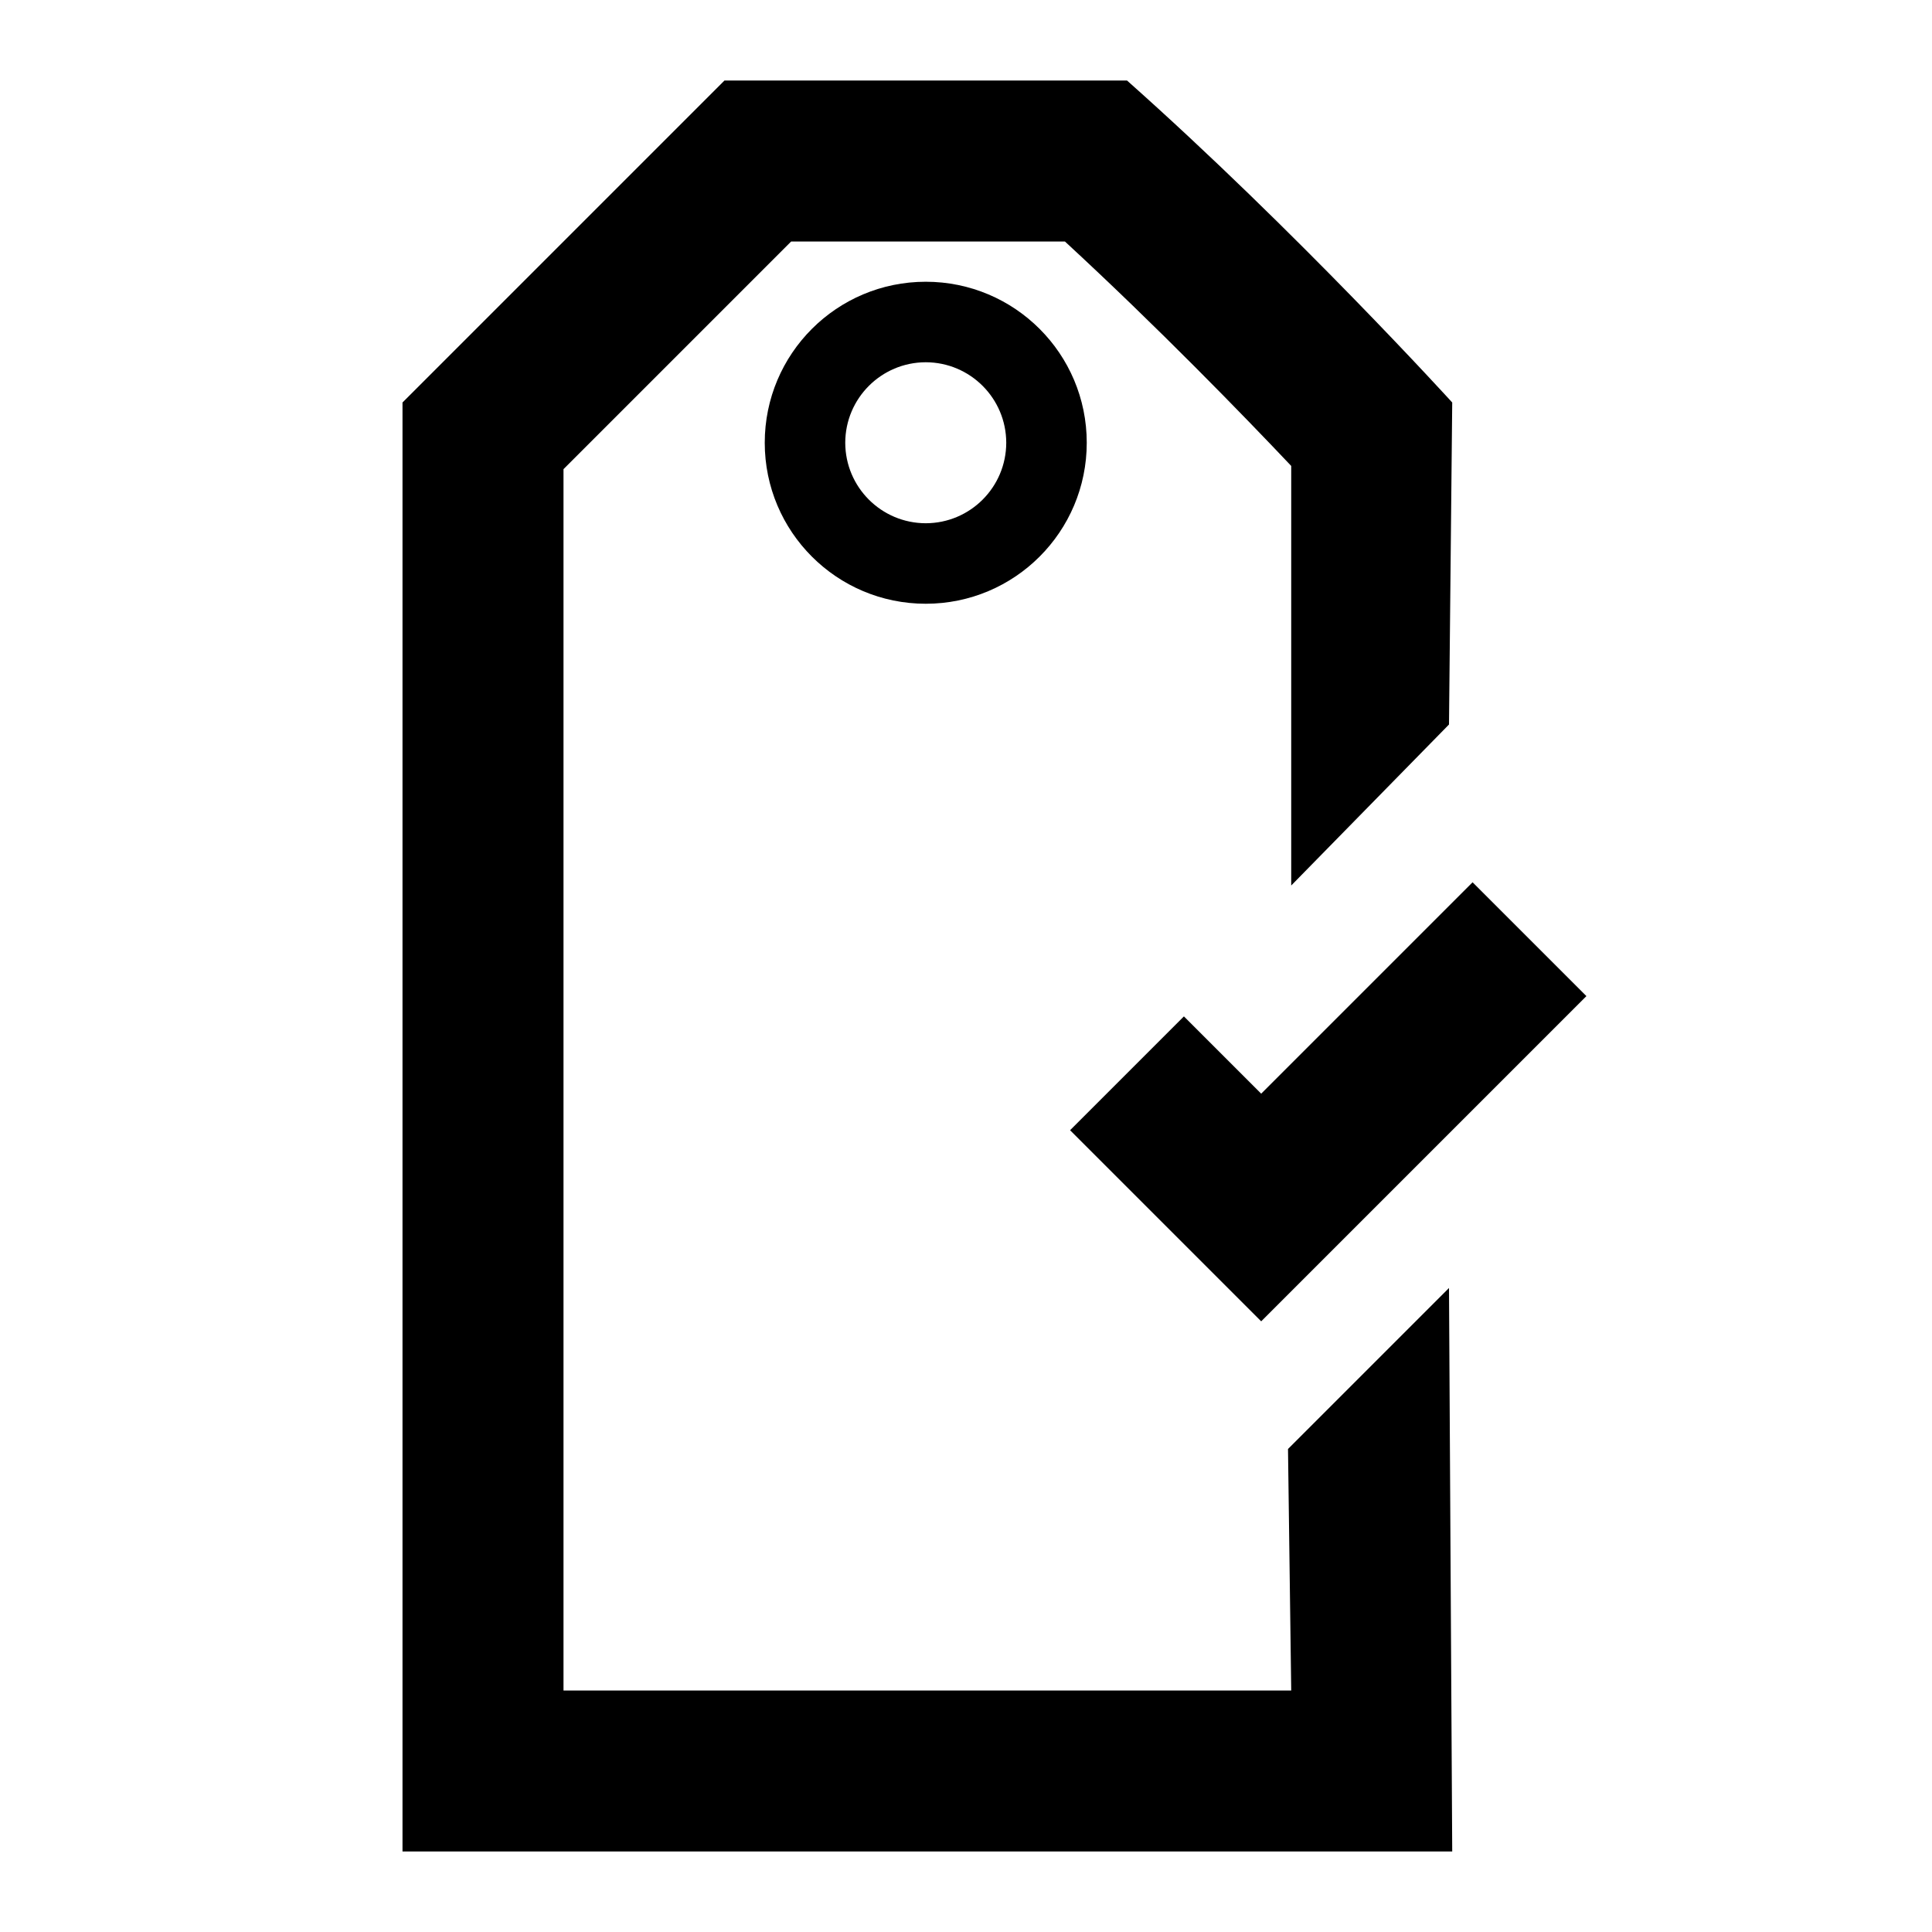 <?xml version="1.0" encoding="UTF-8"?>
<svg width="24px" height="24px" viewBox="0 0 24 24" version="1.1" xmlns="http://www.w3.org/2000/svg" xmlns:xlink="http://www.w3.org/1999/xlink">
    <!-- Generator: Sketch 45.1 (43504) - http://www.bohemiancoding.com/sketch -->
    <title>tag-tick</title>
    <desc>Created with Sketch.</desc>
    <defs></defs>
    <g id="Page-1" stroke="none" stroke-width="1" fill="none" fill-rule="evenodd">
        <g id="tag-tick" fill="#000000">
            <g id="Tag-Check" transform="translate(5, 1)">
                <polyline id="Fill-2" points="10.667 15.414 8.293 13.04 9.707 11.626 10.667 12.586 13.293 9.96 14.707 11.374 10.667 15.414"></polyline>
                <path d="M8.229,2 C9.383,3.065 10.439,4.153 11.04,4.788 L11.04,10 L13,8 L13.04,4 C13.04,4 11.102,1.868 9,0 L4,0 L0,4 L0,22 L13.04,22 L13,15 L11,17 L11.04,20 L2,20 L2,4.828 L4.828,2 L8.229,2" id="Fill-3"></path>
                <path d="M8,4.5 L7.5,4.5 C7.499,5.052 7.052,5.499 6.5,5.5 C5.948,5.499 5.501,5.052 5.5,4.5 C5.501,3.948 5.948,3.501 6.5,3.5 C7.052,3.501 7.499,3.948 7.5,4.5 L8.5,4.5 C8.5,3.395 7.605,2.5 6.5,2.5 C5.395,2.5 4.5,3.395 4.5,4.5 C4.5,5.605 5.395,6.5 6.5,6.5 C7.605,6.5 8.5,5.605 8.5,4.5 L8,4.5" id="Fill-4"></path>
            </g>
        </g>
    </g>
</svg>